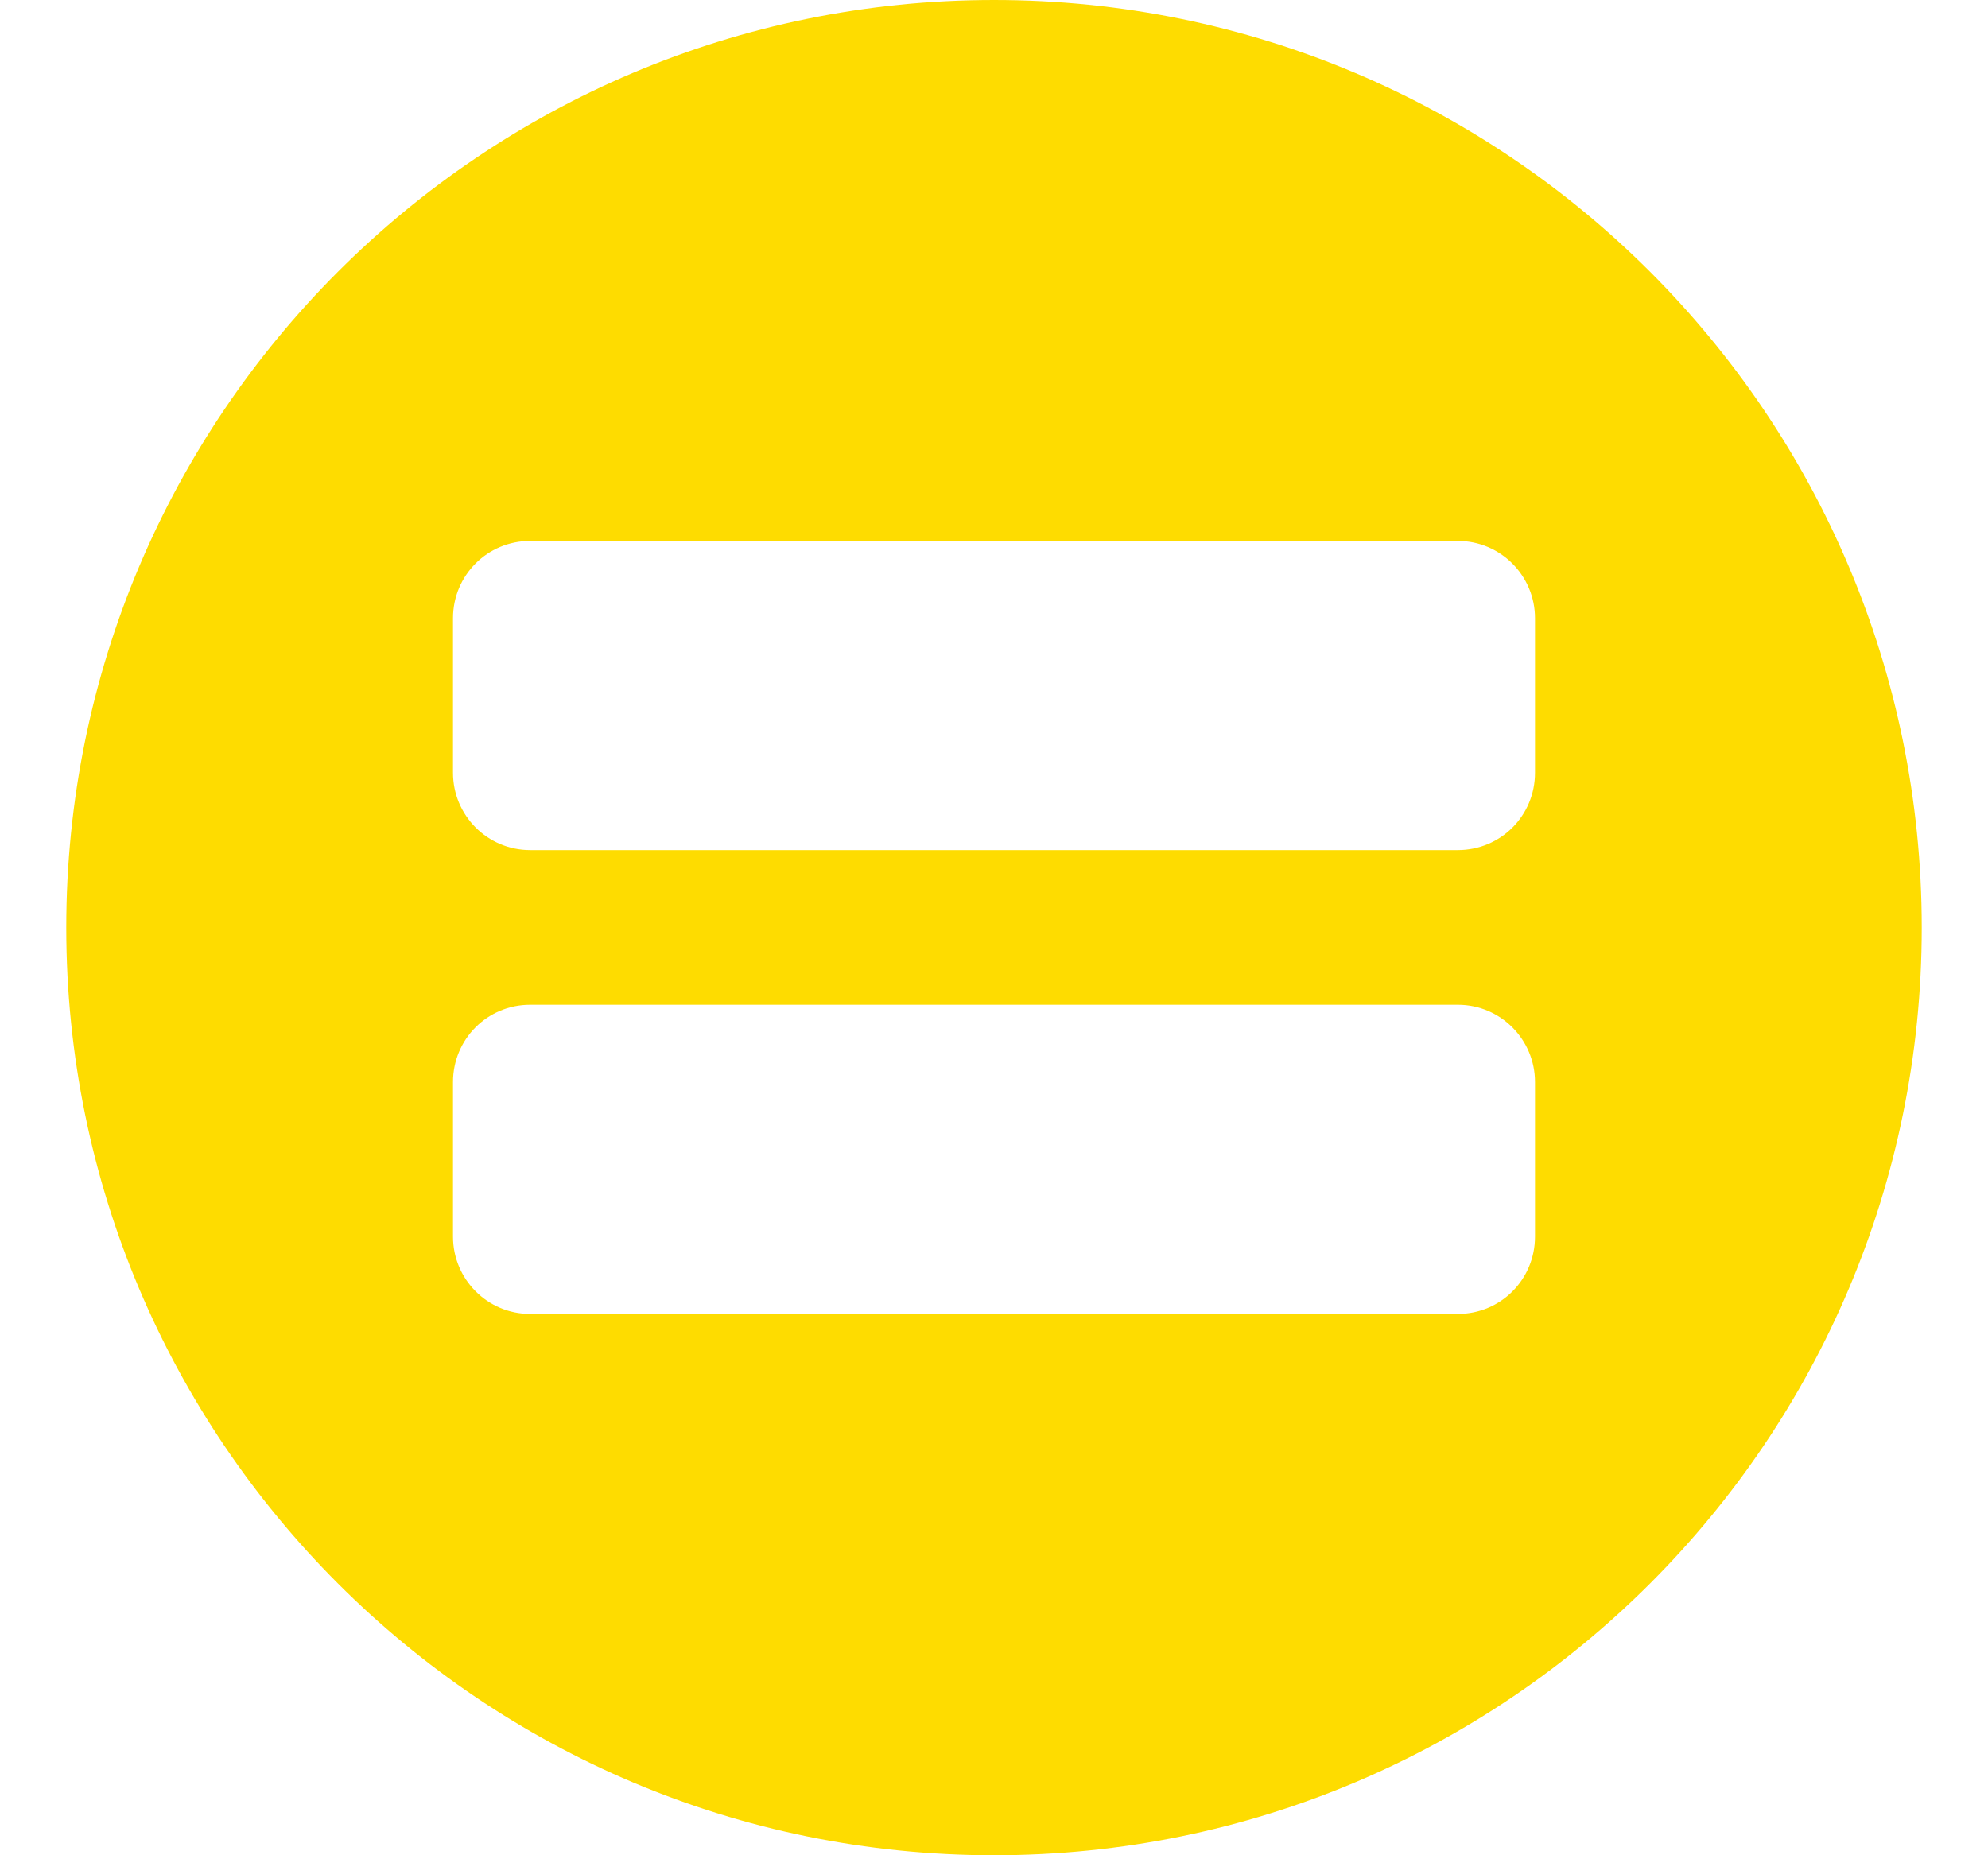 <svg width="15" height="14" viewBox="0 0 15 14" fill="none" xmlns="http://www.w3.org/2000/svg">
<g clip-path="url(#clip0_18_499)">
<path d="M7.5 0C3.634 0 0.5 3.134 0.5 7C0.5 10.866 3.634 14 7.5 14C11.366 14 14.5 10.866 14.5 7C14.5 3.134 11.366 0 7.5 0ZM11.582 9.332C11.582 9.655 11.323 9.915 11 9.915H4C3.677 9.915 3.418 9.652 3.418 9.332V8.165C3.418 7.842 3.677 7.582 4 7.582H11C11.323 7.582 11.582 7.845 11.582 8.165V9.332ZM11.582 5.832C11.582 6.155 11.323 6.415 11 6.415H4C3.677 6.415 3.418 6.152 3.418 5.832V4.665C3.418 4.342 3.677 4.082 4 4.082H11C11.323 4.082 11.582 4.345 11.582 4.665V5.832Z" fill="#FEDC00"/>
</g>
<defs>
<clipPath id="clip0_18_499">
<rect width="14" height="14" fill="white" transform="translate(0.5)"/>
</clipPath>
</defs>
</svg>
